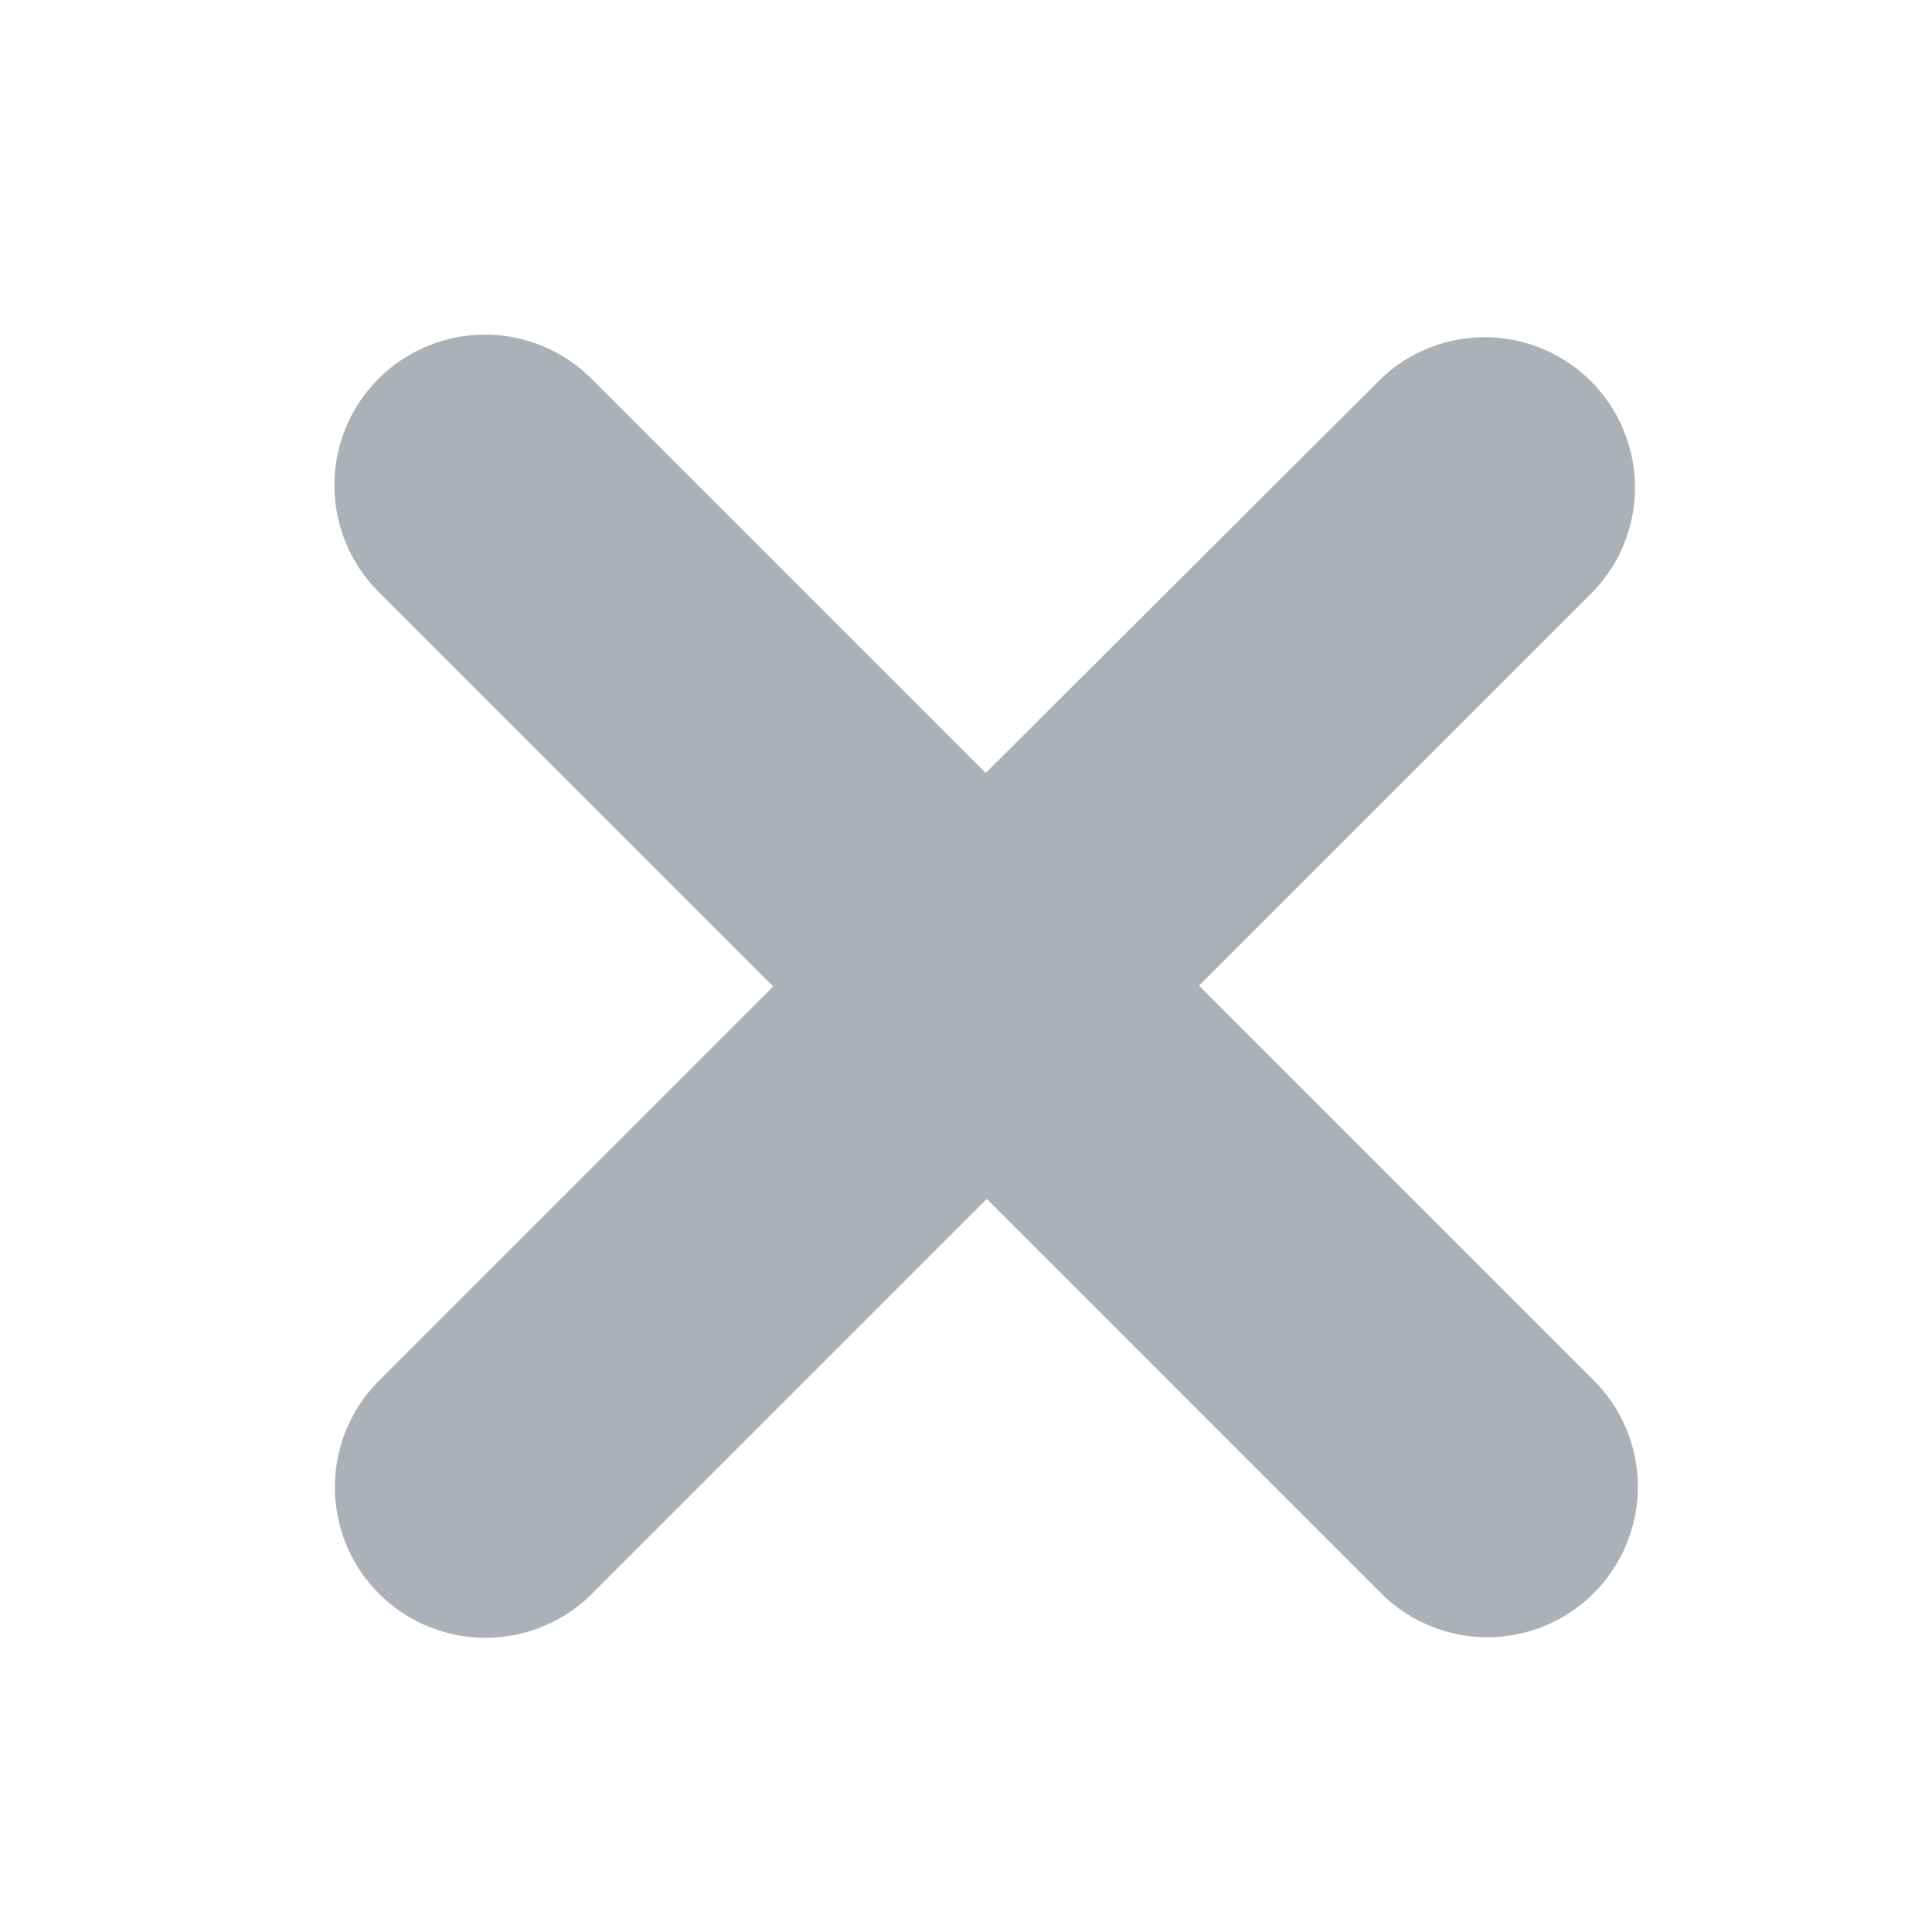 <svg id="close_big" data-name="close big" xmlns="http://www.w3.org/2000/svg" width="24" height="24" viewBox="0 0 24 24">
  <path id="Path_900" data-name="Path 900" d="M0,0H24V24H0Z" transform="translate(0 24) rotate(-90)" fill="#fff" opacity="0"/>
  <g id="close" transform="translate(4.158 4.156)">
    <path id="Path_537" data-name="Path 537" d="M15.637,3.19l-4.9,4.9,4.9,4.9A1.867,1.867,0,1,1,13,15.64l-4.9-4.9-4.9,4.9A1.867,1.867,0,0,1,.547,13l4.9-4.9-4.9-4.9A1.867,1.867,0,0,1,3.187.548l4.9,4.9L13,.548A1.867,1.867,0,0,1,15.637,3.19Z" transform="translate(0 -0.002)" fill="#acb1b8"/>
  </g>
</svg>
